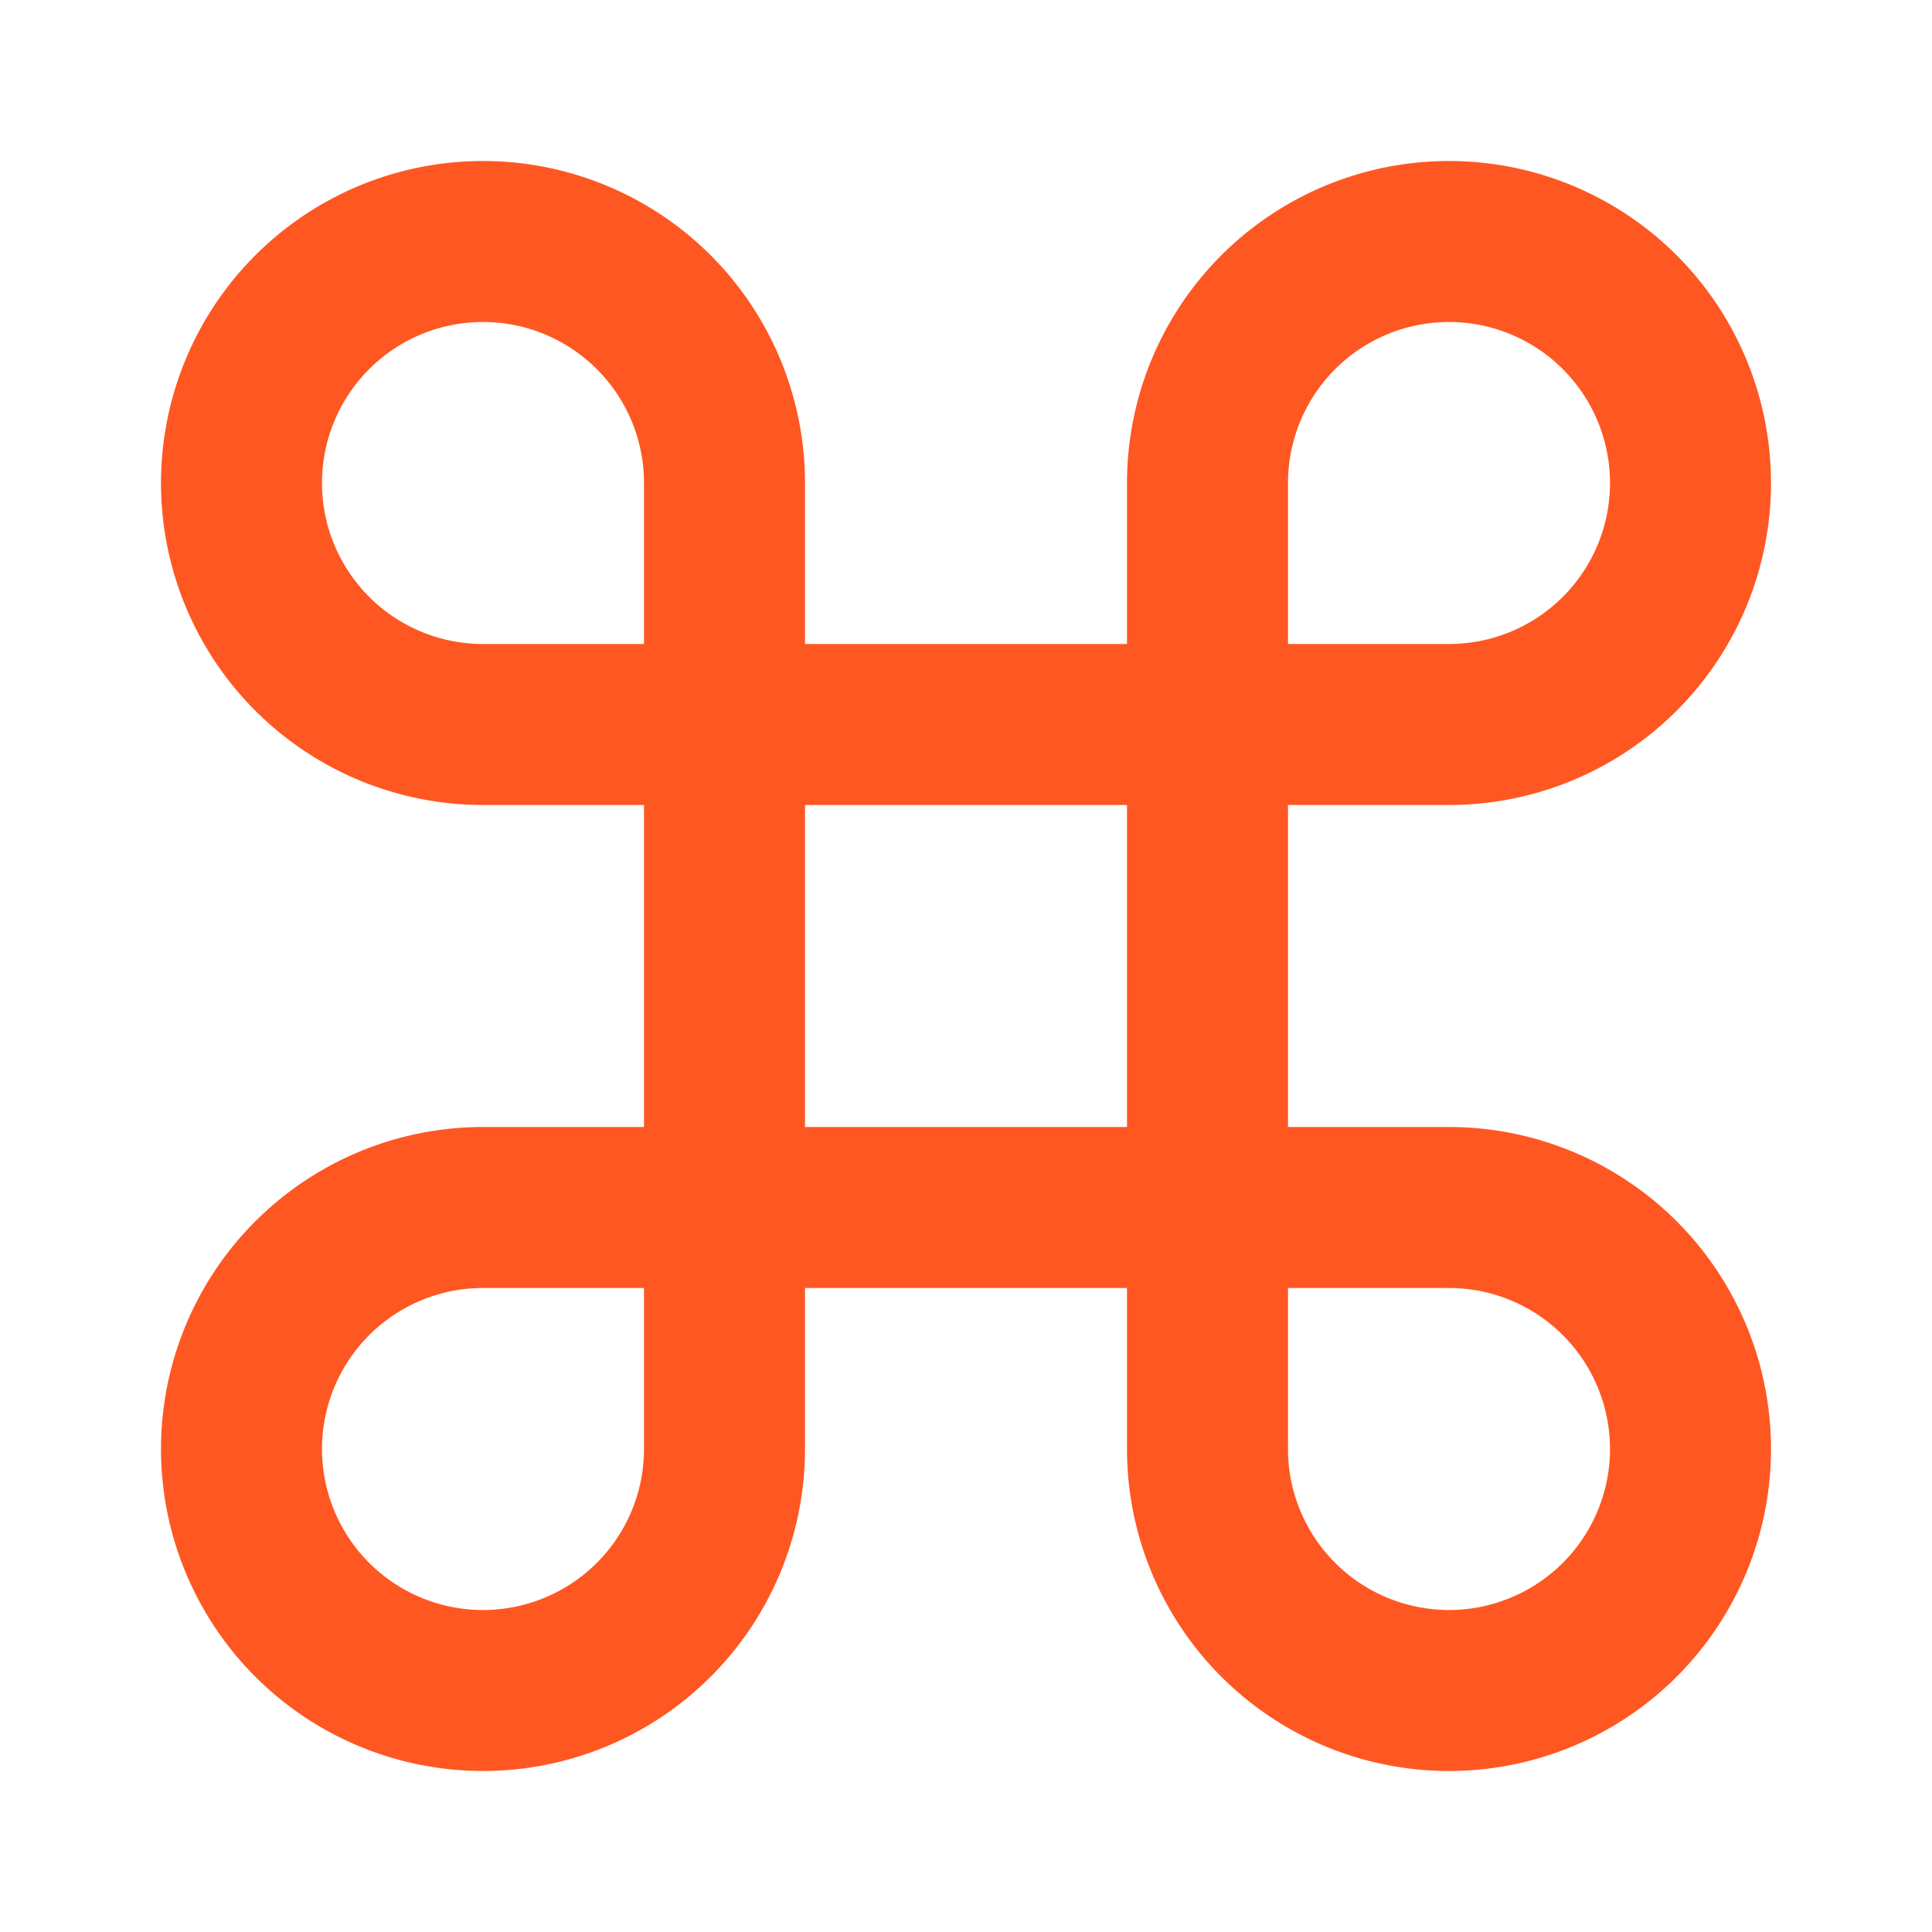 <svg xmlns="http://www.w3.org/2000/svg" width="40" height="40" viewBox="0 0 24 24" fill="none" stroke="#ff5722" stroke-width="2" stroke-linecap="round" stroke-linejoin="round">
  <path d="M15 6v12a3 3 0 1 0 3-3H6a3 3 0 1 0 3 3V6a3 3 0 1 0-3 3h12a3 3 0 1 0-3-3"></path>
</svg>